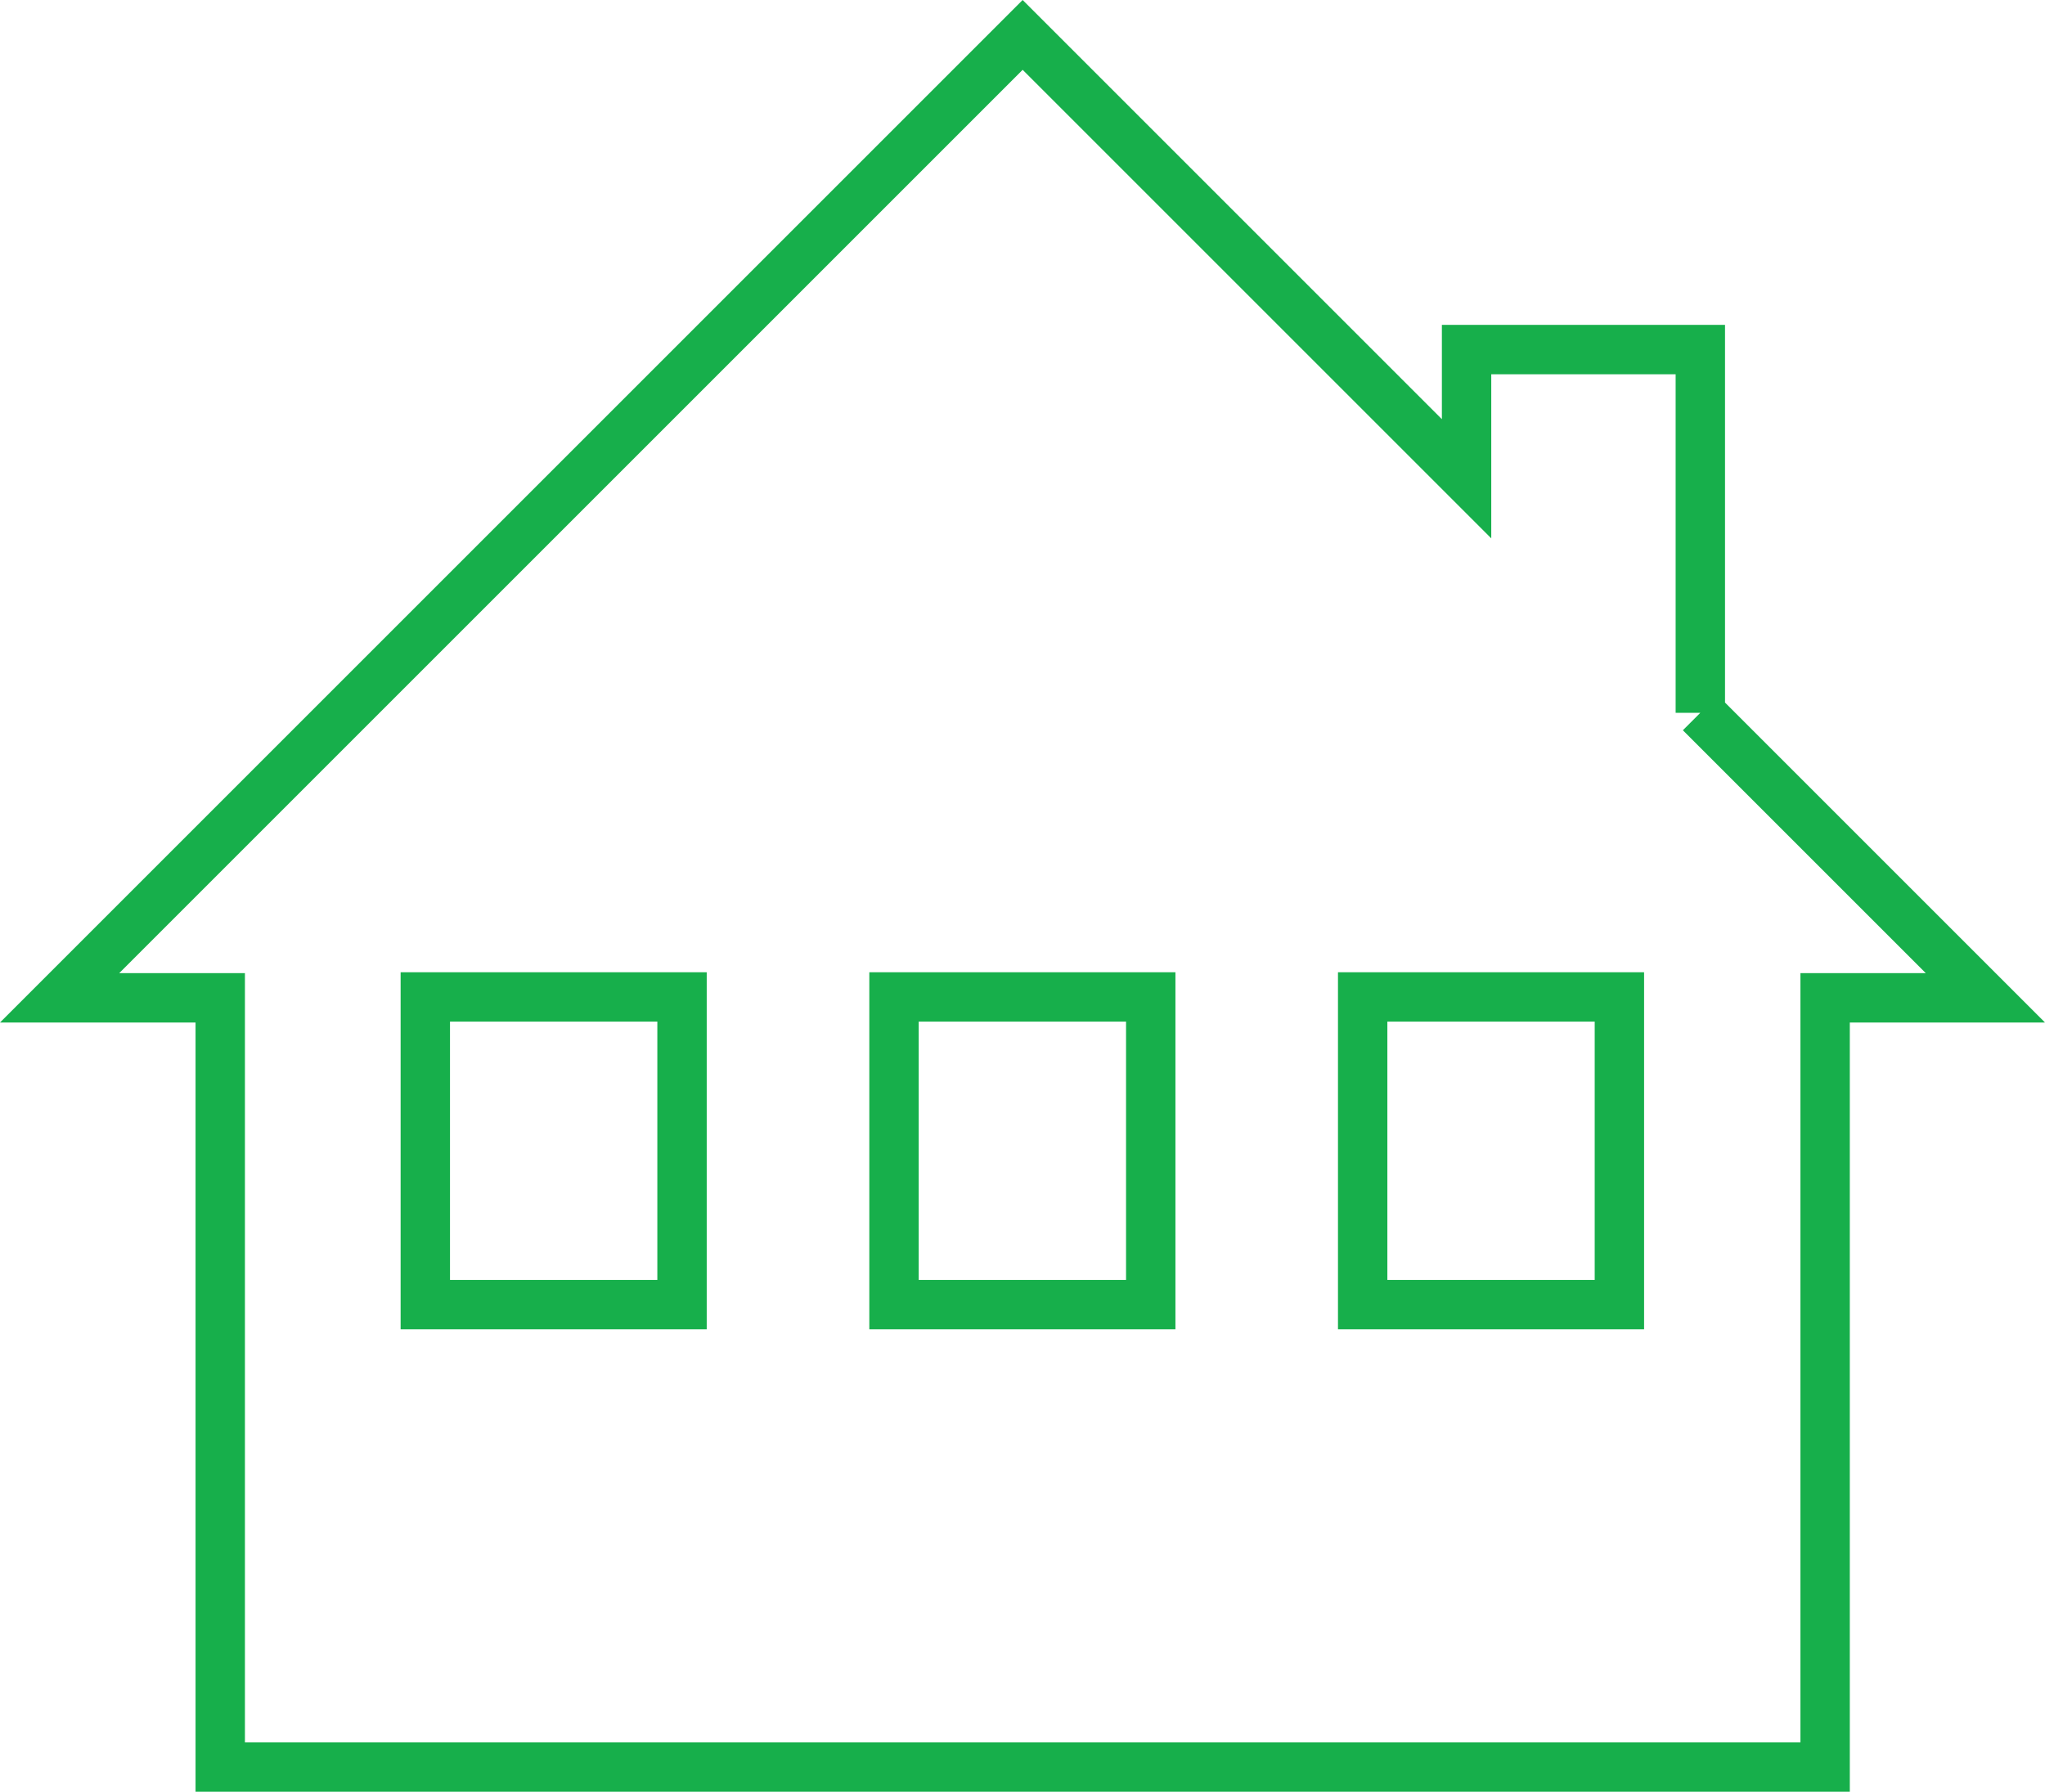 <?xml version="1.0" encoding="utf-8"?>
<!-- Generator: Adobe Illustrator 16.0.0, SVG Export Plug-In . SVG Version: 6.00 Build 0)  -->
<!DOCTYPE svg PUBLIC "-//W3C//DTD SVG 1.1//EN" "http://www.w3.org/Graphics/SVG/1.1/DTD/svg11.dtd">
<svg version="1.1" id="Layer_1" xmlns="http://www.w3.org/2000/svg" xmlns:xlink="http://www.w3.org/1999/xlink" x="0px" y="0px"
	 width="41.414px" height="36.29px" viewBox="0 0 41.414 36.29" enable-background="new 0 0 41.414 36.29" xml:space="preserve">
<g>
	<defs>
		<rect id="SVGID_1_" y="0" width="41.414" height="36.29"/>
	</defs>
	<clipPath id="SVGID_2_">
		<use xlink:href="#SVGID_1_"  overflow="visible"/>
	</clipPath>
	<path clip-path="url(#SVGID_2_)" fill="none" stroke="#17AF4B" stroke-miterlimit="10" d="M34.434,14.437V7.08H29.7v2.617
		l-8.99-8.99L1.207,20.21H4.46V35.79h32.501V20.21h3.246L34.434,14.437 M13.812,26.424H8.613v-6.232h5.199V26.424z M23.304,26.424
		h-5.199v-6.232h5.199V26.424z M32.795,26.424h-5.199v-6.232h5.199V26.424z"/>
</g>
</svg>
